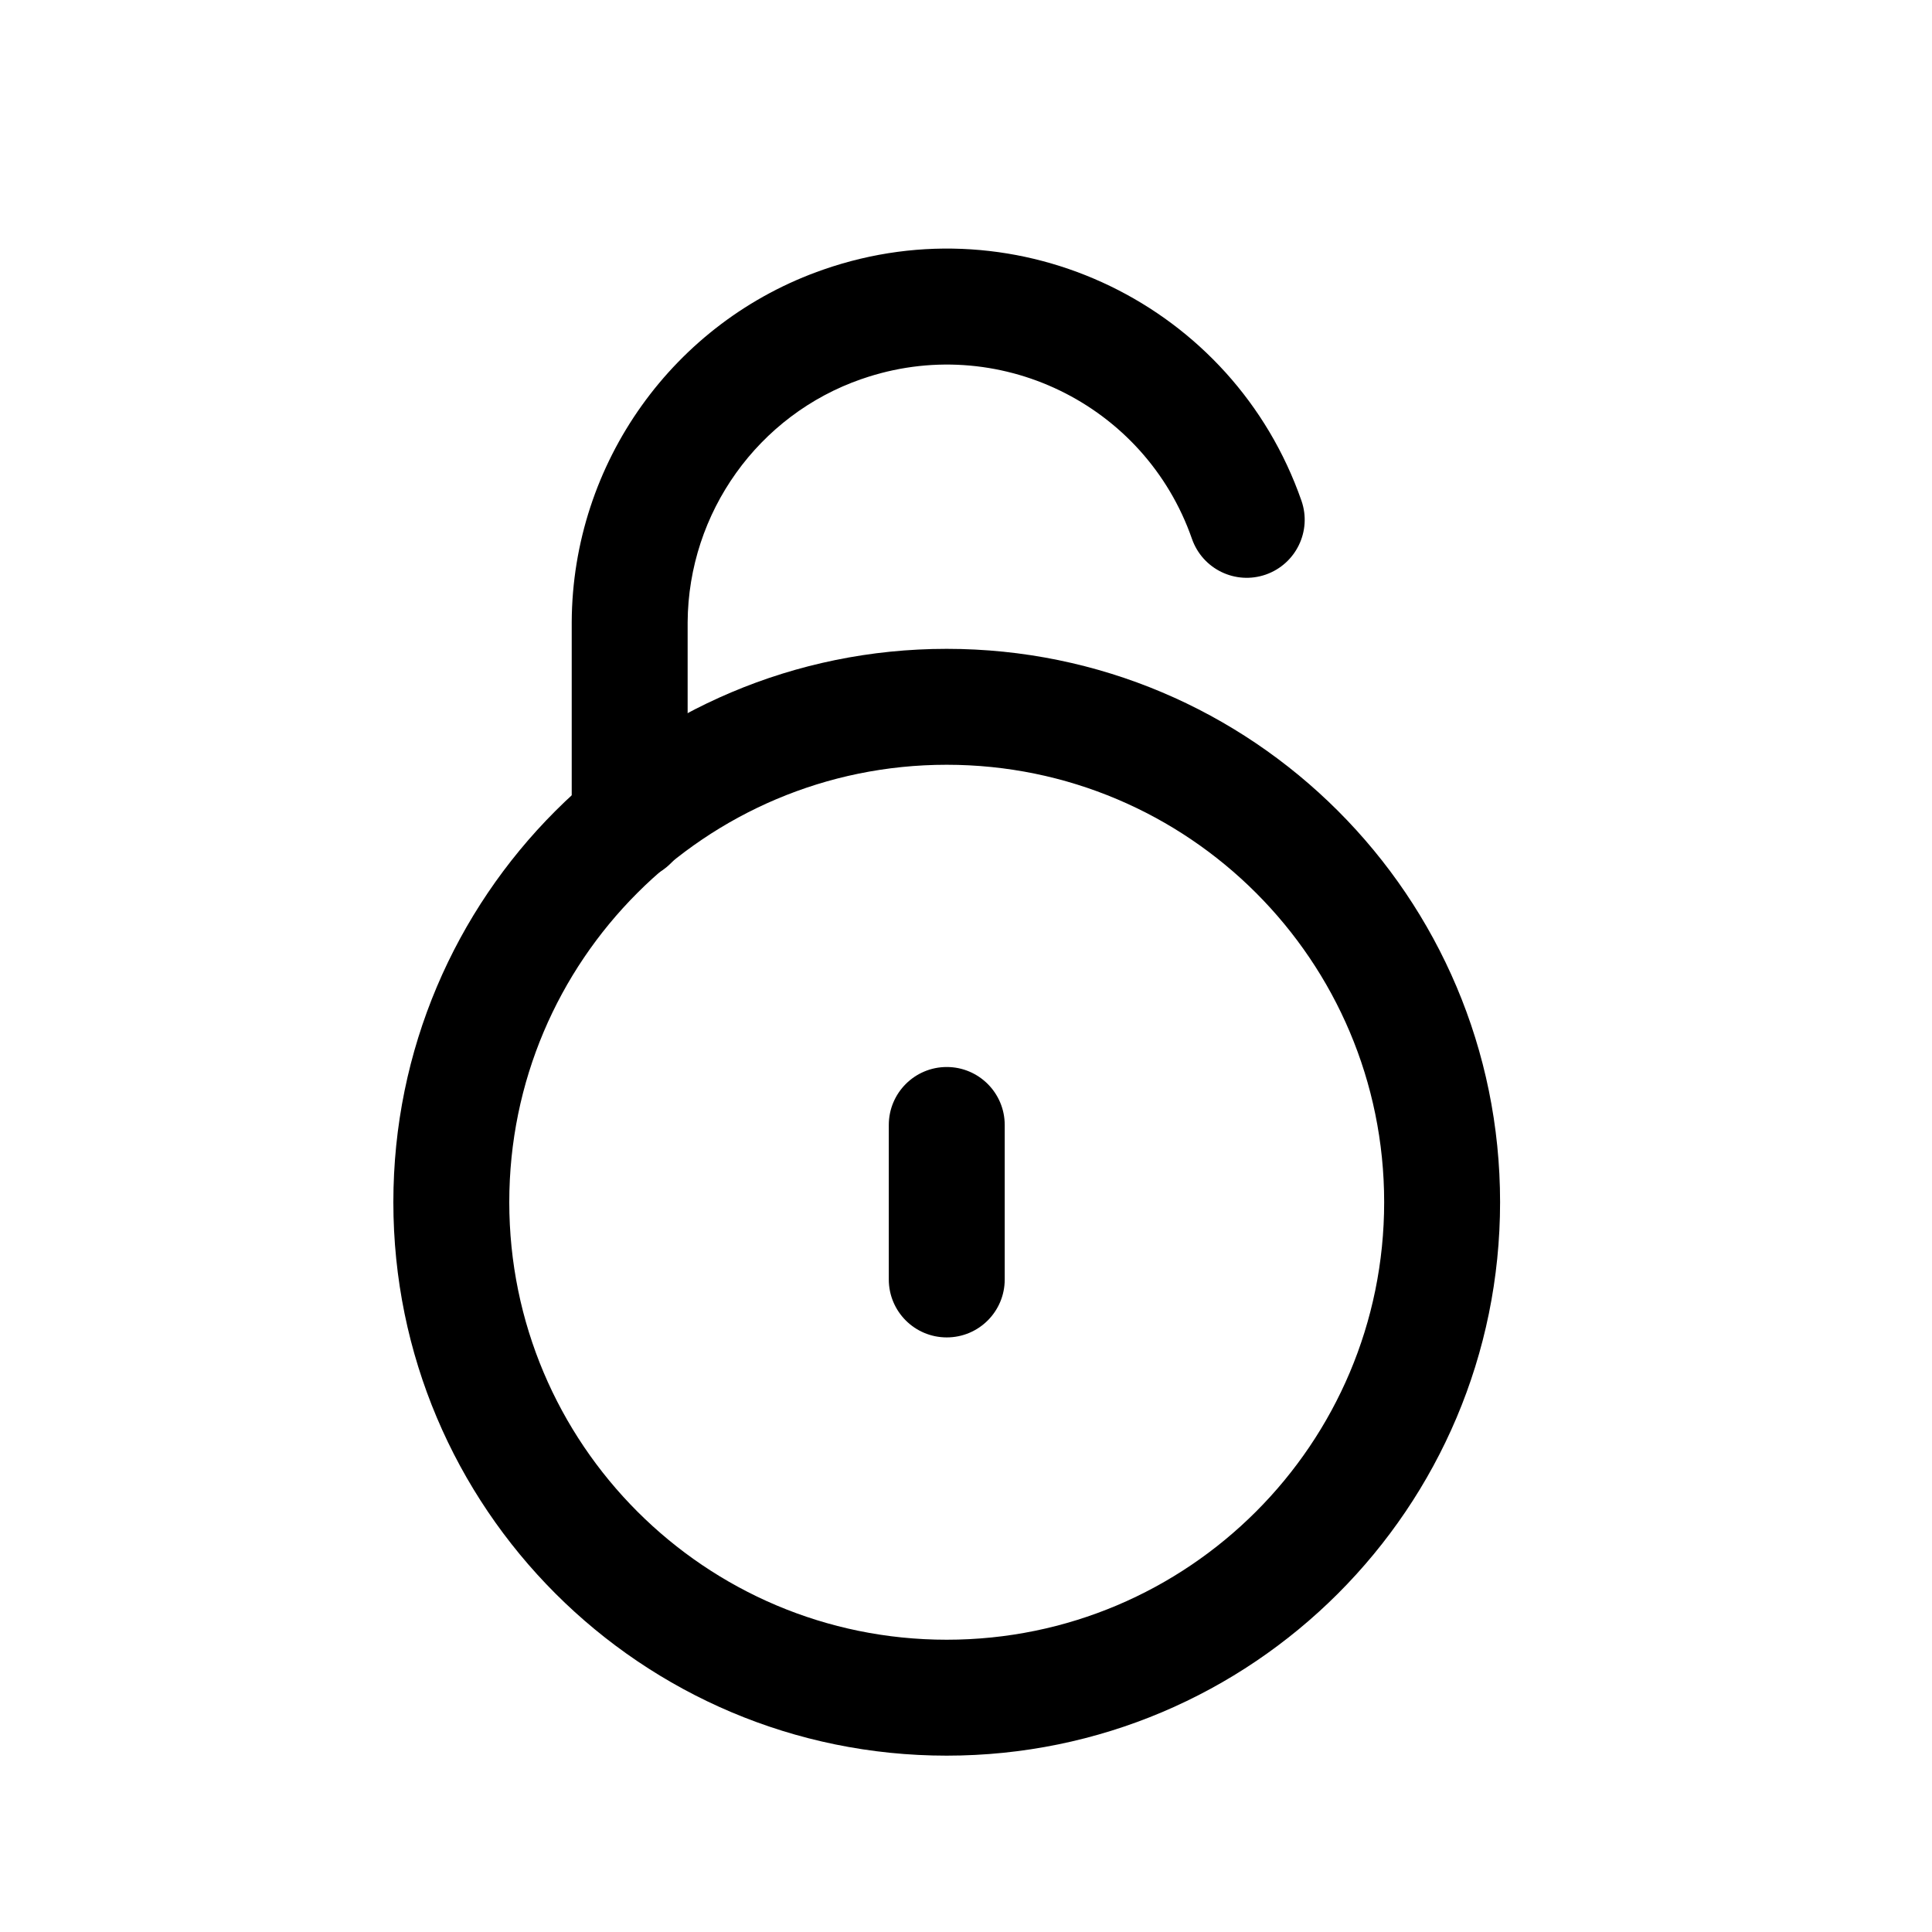 <svg width="25" height="25" viewBox="0 0 25 25" fill="none" xmlns="http://www.w3.org/2000/svg">
<path fill-rule="evenodd" clip-rule="evenodd" d="M12.25 9.896C9.124 9.896 6.59 12.431 6.59 15.556C6.59 18.683 9.124 21.218 12.25 21.218C15.377 21.218 17.911 18.683 17.911 15.556C17.911 12.431 15.377 9.896 12.25 9.896ZM5.09 15.556C5.09 11.602 8.296 8.396 12.25 8.396C16.205 8.396 19.411 11.602 19.411 15.556C19.411 19.512 16.205 22.718 12.25 22.718C8.296 22.718 5.09 19.512 5.09 15.556ZM12.251 13.807C12.665 13.807 13.001 14.143 13.001 14.557V16.556C13.001 16.971 12.665 17.306 12.251 17.306C11.837 17.306 11.501 16.971 11.501 16.556V14.557C11.501 14.143 11.837 13.807 12.251 13.807Z" fill="black"/>
<path fill-rule="evenodd" clip-rule="evenodd" d="M15.424 6.973C14.813 5.221 12.9 4.295 11.149 4.905L11.148 4.905C9.812 5.368 8.907 6.632 8.898 8.052V10.642C8.898 11.056 8.563 11.392 8.148 11.392C7.734 11.392 7.398 11.056 7.398 10.642V8.046C7.409 5.991 8.717 4.16 10.656 3.488C13.191 2.605 15.958 3.947 16.841 6.48C16.977 6.871 16.77 7.298 16.379 7.435C15.988 7.571 15.561 7.365 15.424 6.973Z" fill="black"/>
</svg>